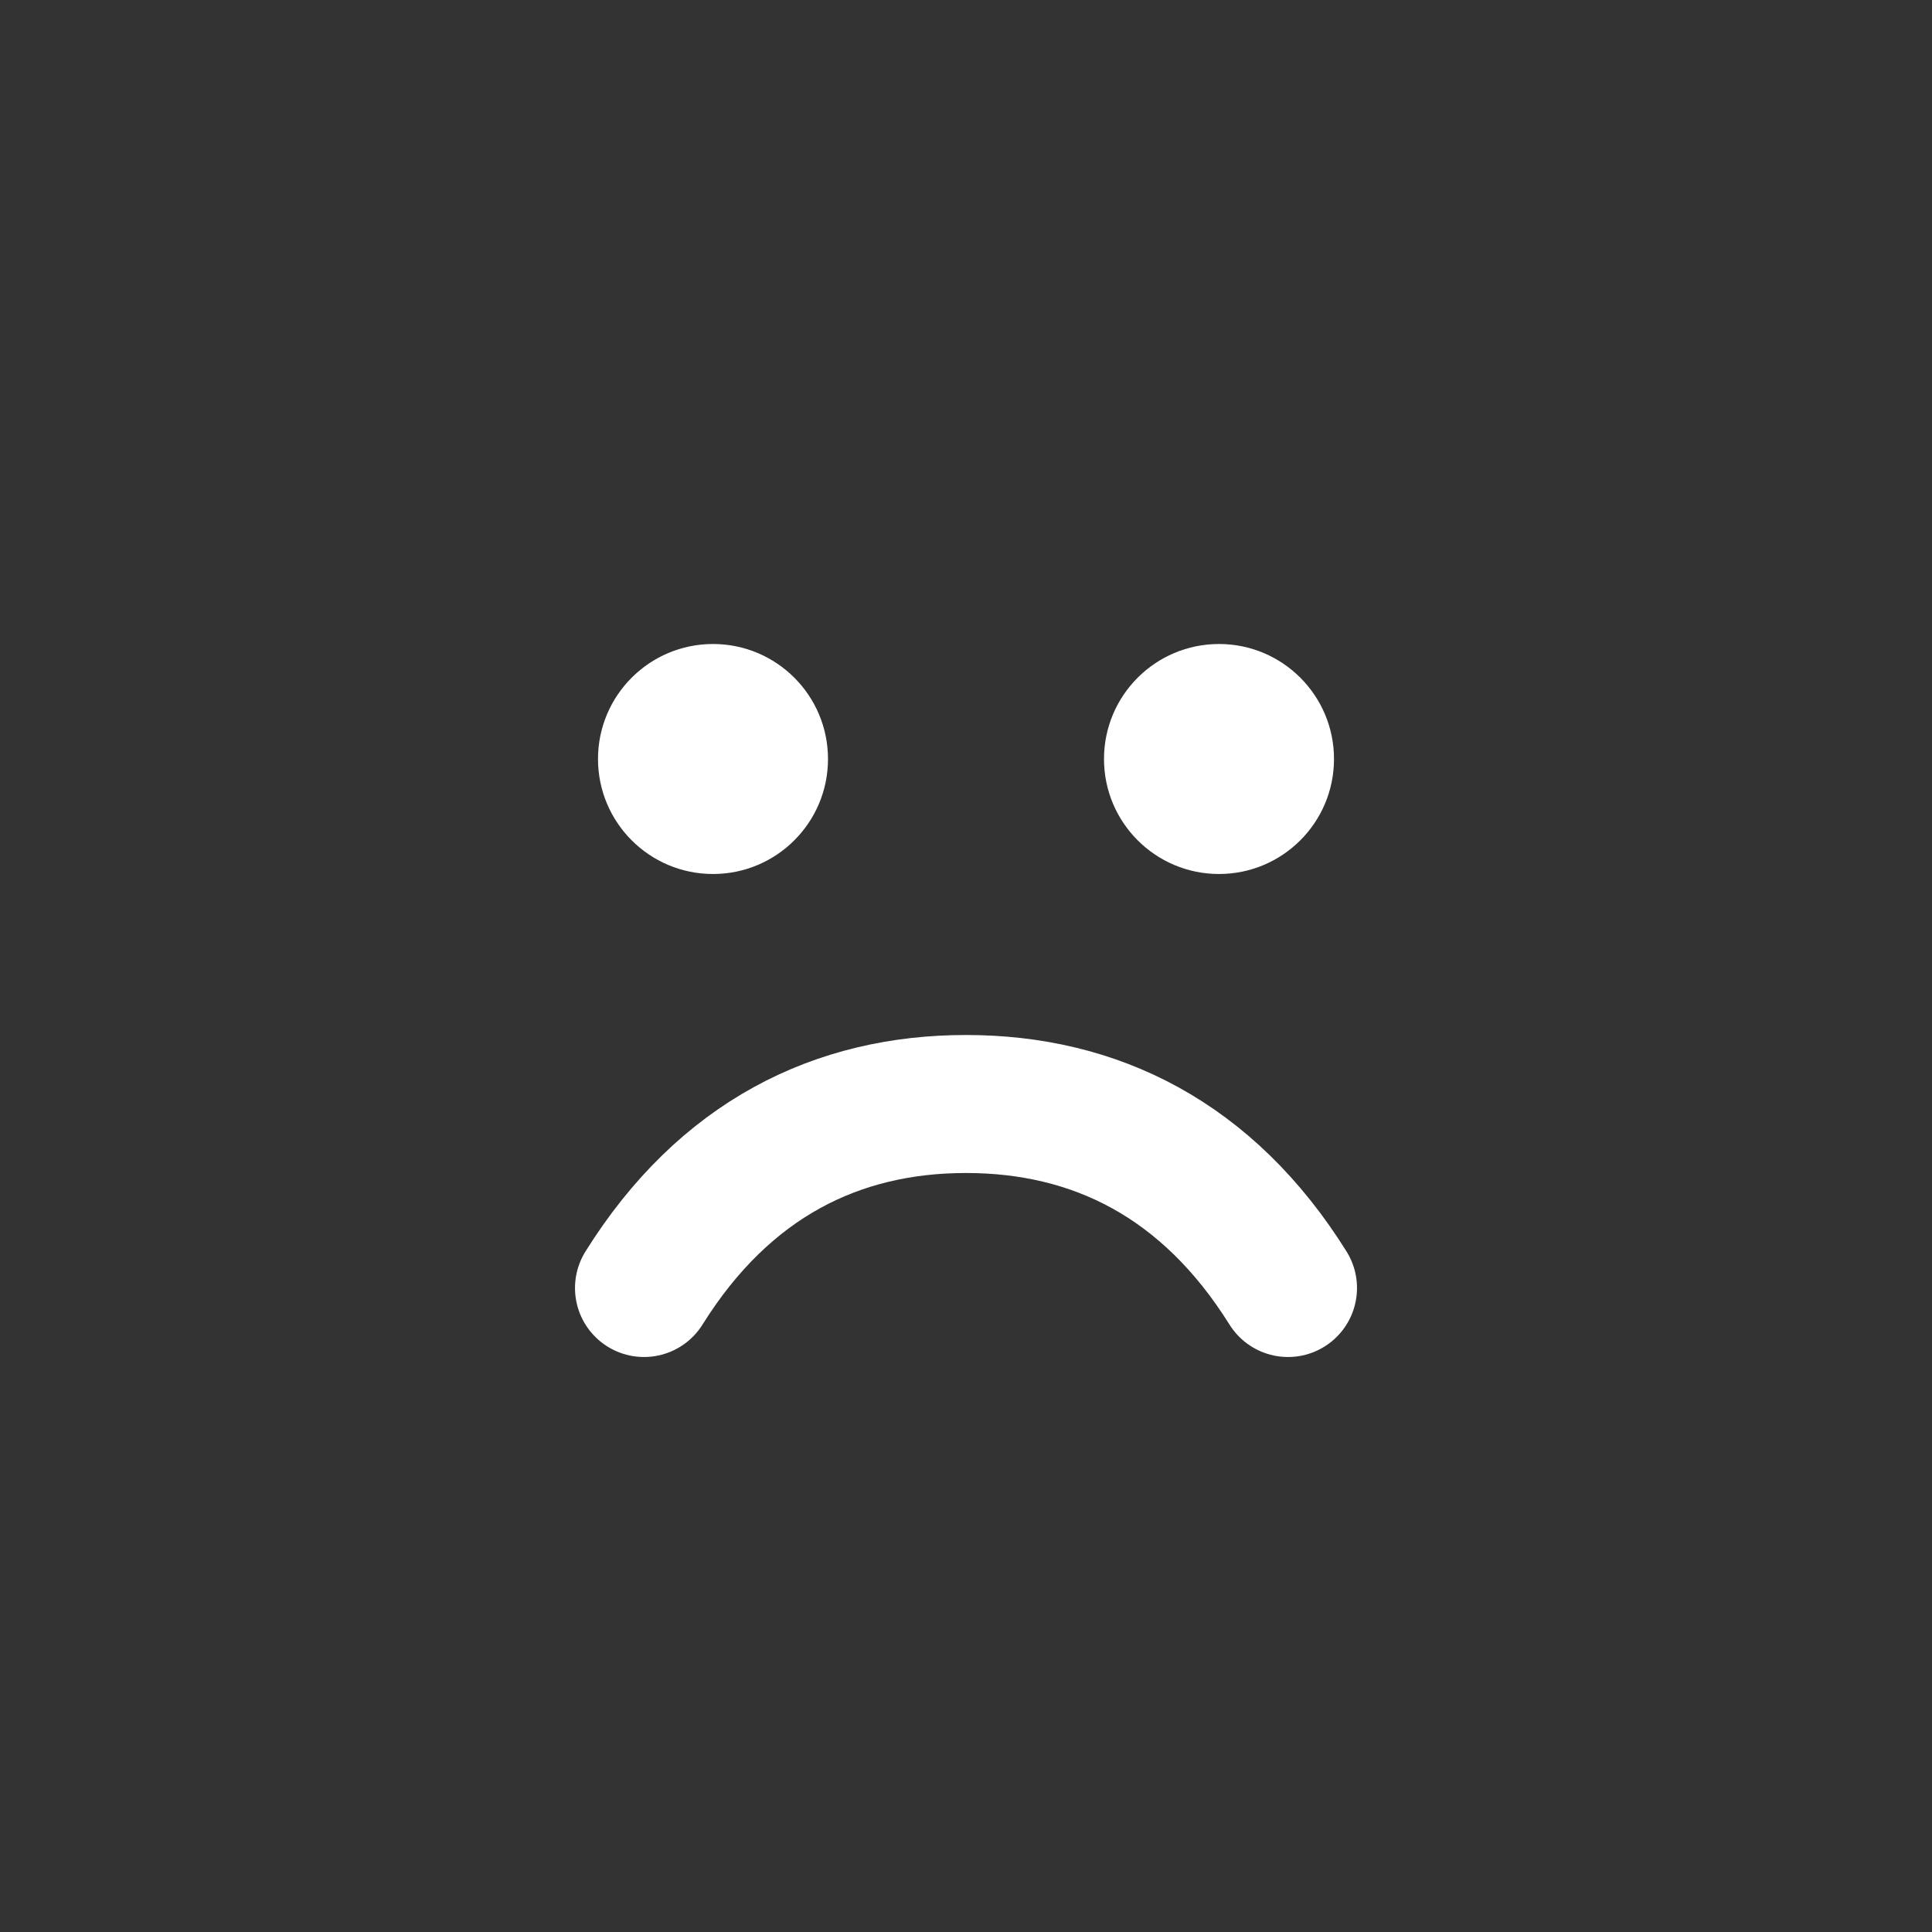 <svg width="42" height="42" viewBox="0 0 42 42" fill="none" xmlns="http://www.w3.org/2000/svg">
    <rect x="0" y="0" width="42" height="42" fill="#333333" stroke="none"/>
    <circle cx="15.5" cy="16.5" r="2.5" fill="white"/>
    <circle cx="26.5" cy="16.5" r="2.5" fill="white"/>
    <path d="M28 28C26.25 25.2 23.8 24 21 24C18.2 24 15.75 25.2 14 28" stroke="white" stroke-width="3" stroke-linecap="round" stroke-linejoin="round"/>
</svg>

